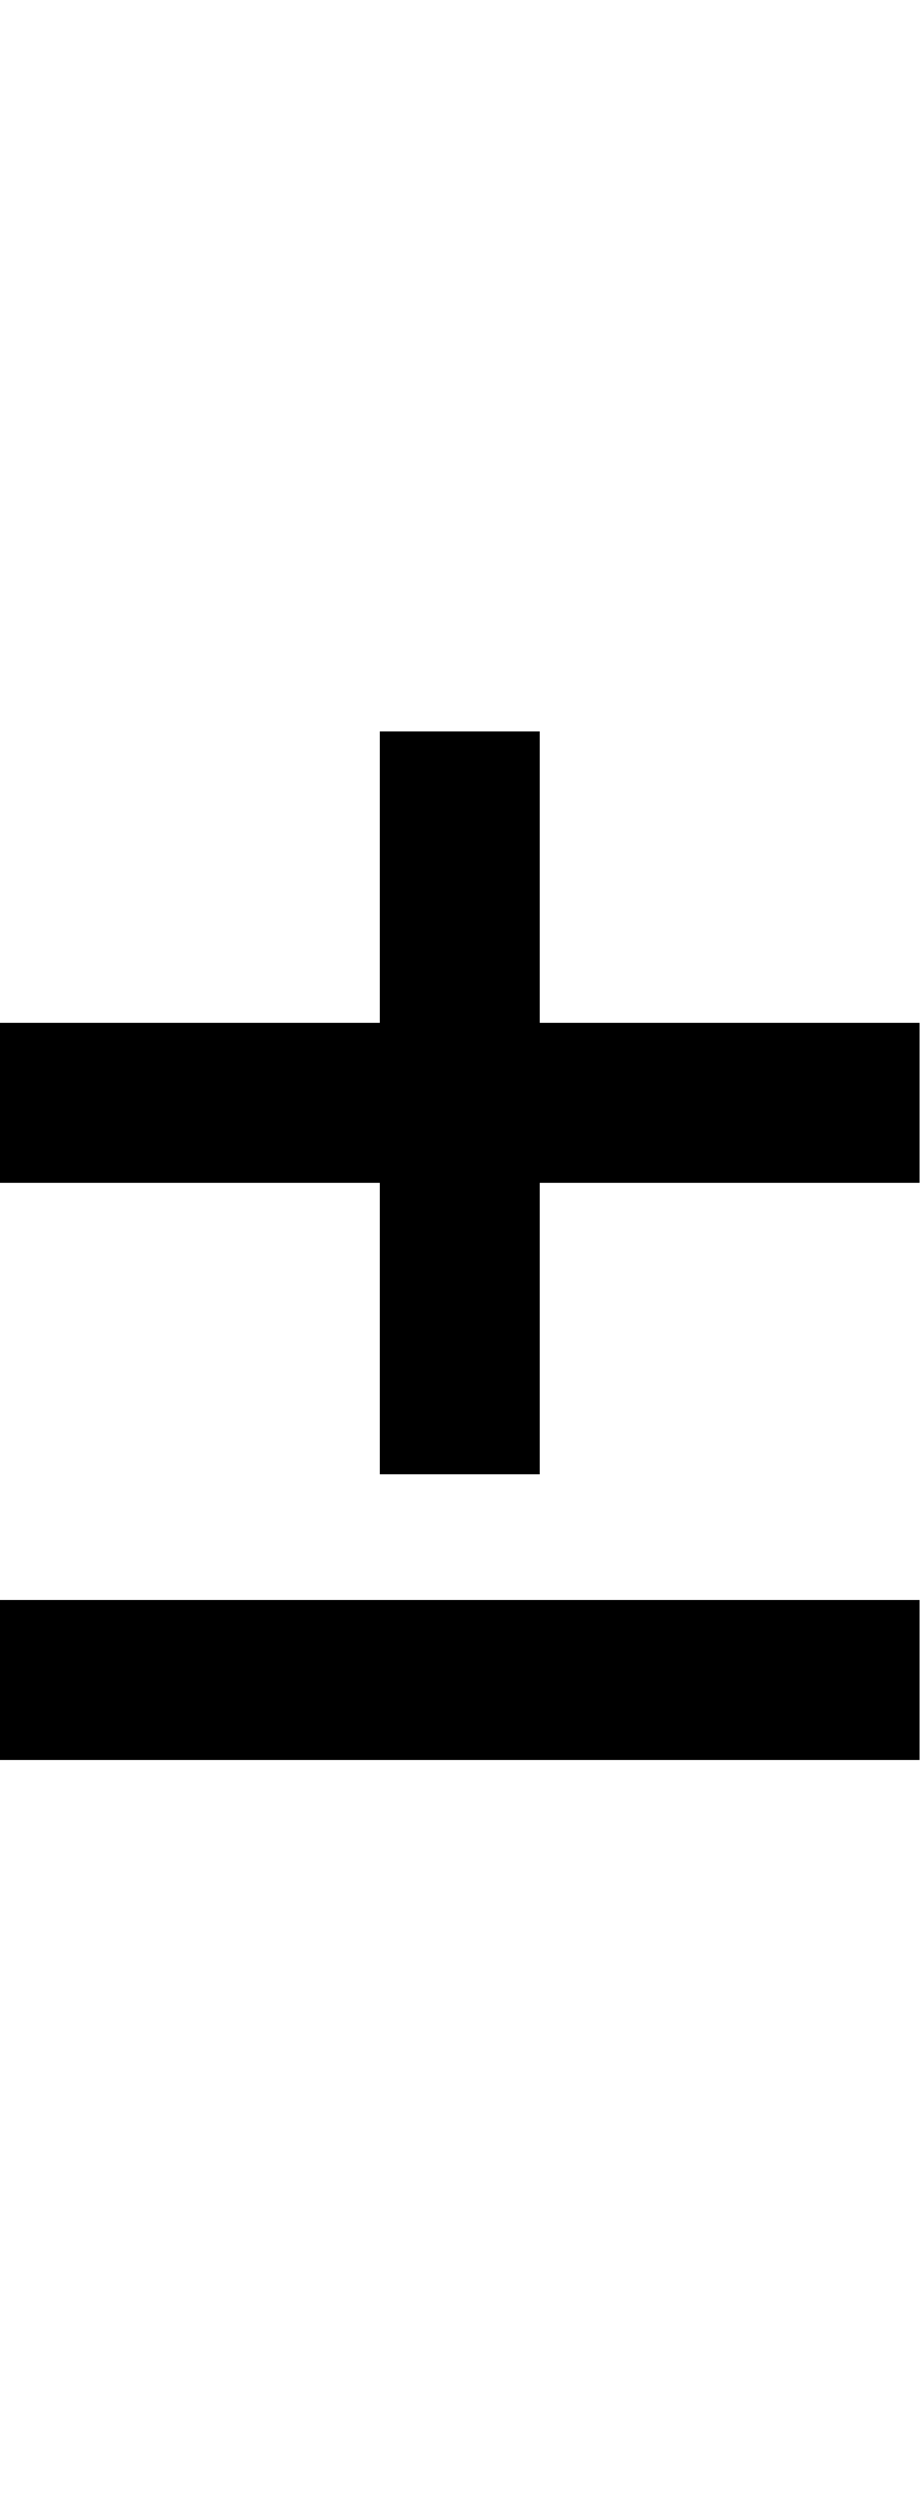 <svg id="svg-plusminus.case" xmlns="http://www.w3.org/2000/svg" width="129" height="350"><path d="M284 -1160H816V-752H1040V-1160H1572V-1384H1040V-1792H816V-1384H284ZM284 -352H1572V-576H284Z" transform="translate(-28.4 281.6) scale(0.1)"/></svg>
